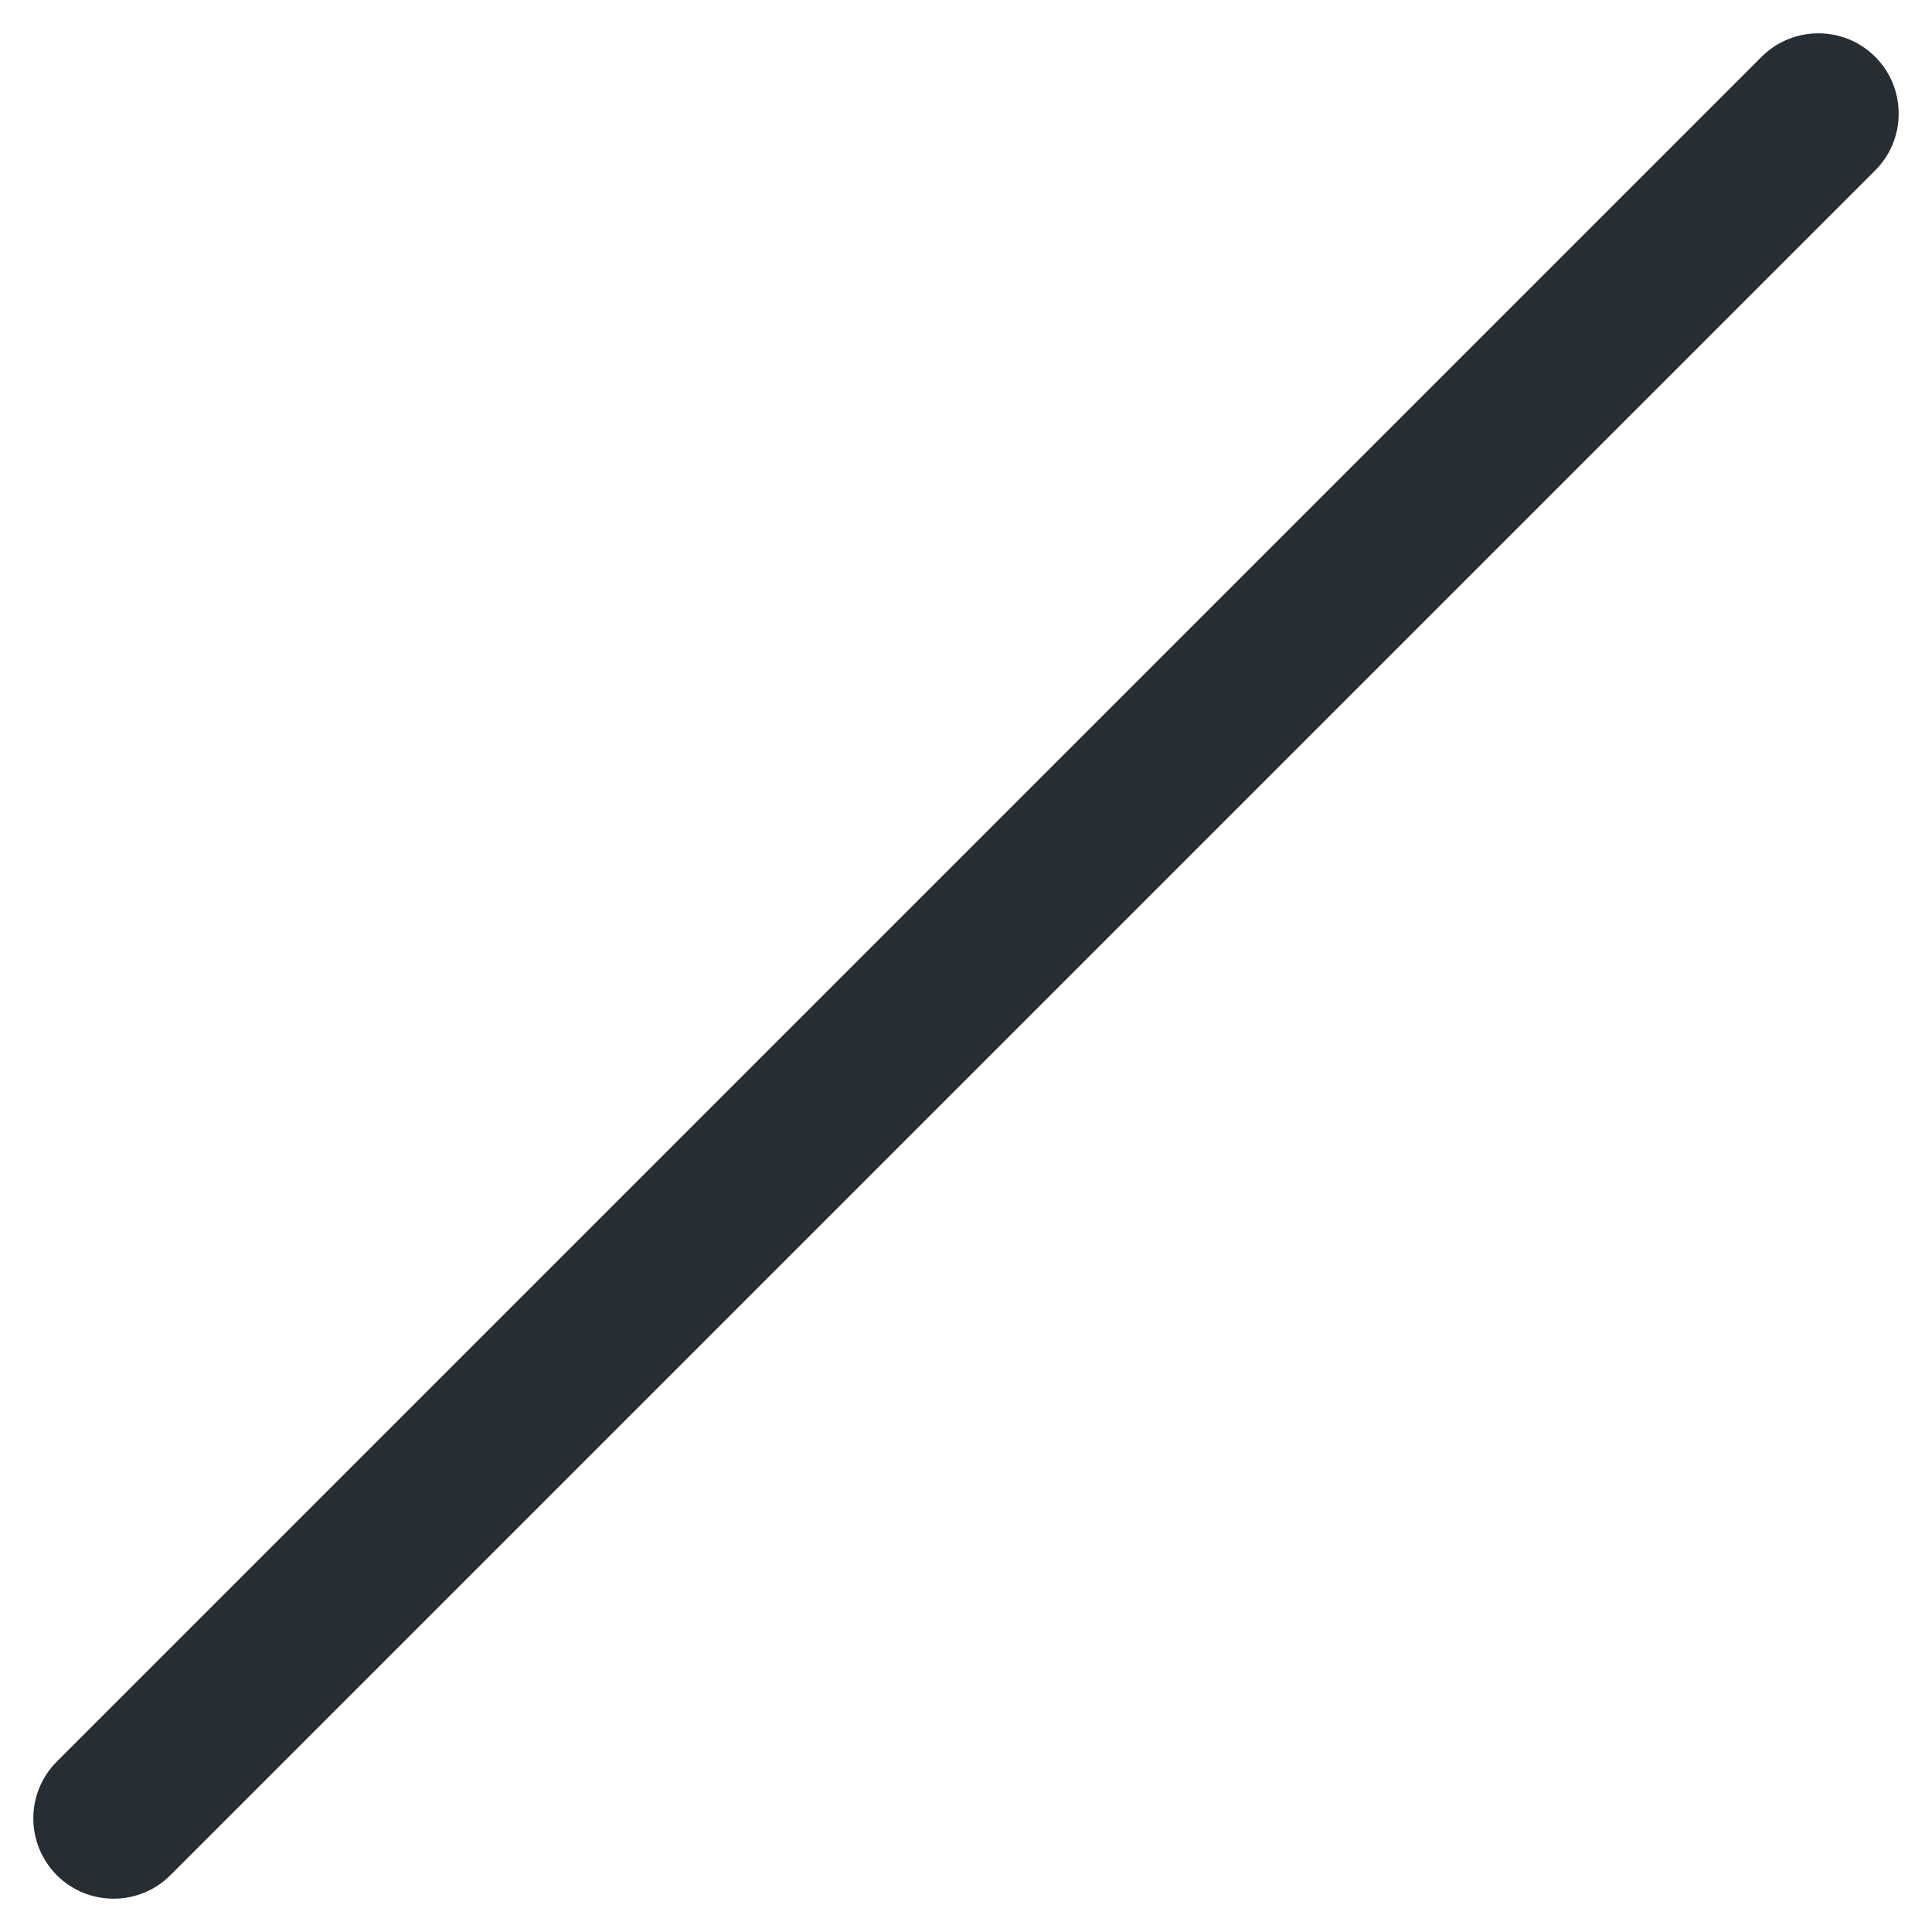 <svg width="10" height="10" viewBox="0 0 10 10" fill="none" xmlns="http://www.w3.org/2000/svg">
<path d="M0.294 9.118L9.118 0.294C9.28 0.132 9.544 0.132 9.706 0.294C9.868 0.456 9.868 0.72 9.706 0.882L0.882 9.706C0.72 9.868 0.456 9.868 0.294 9.706C0.132 9.543 0.132 9.28 0.294 9.118Z" fill="#262D33"/>
</svg>

